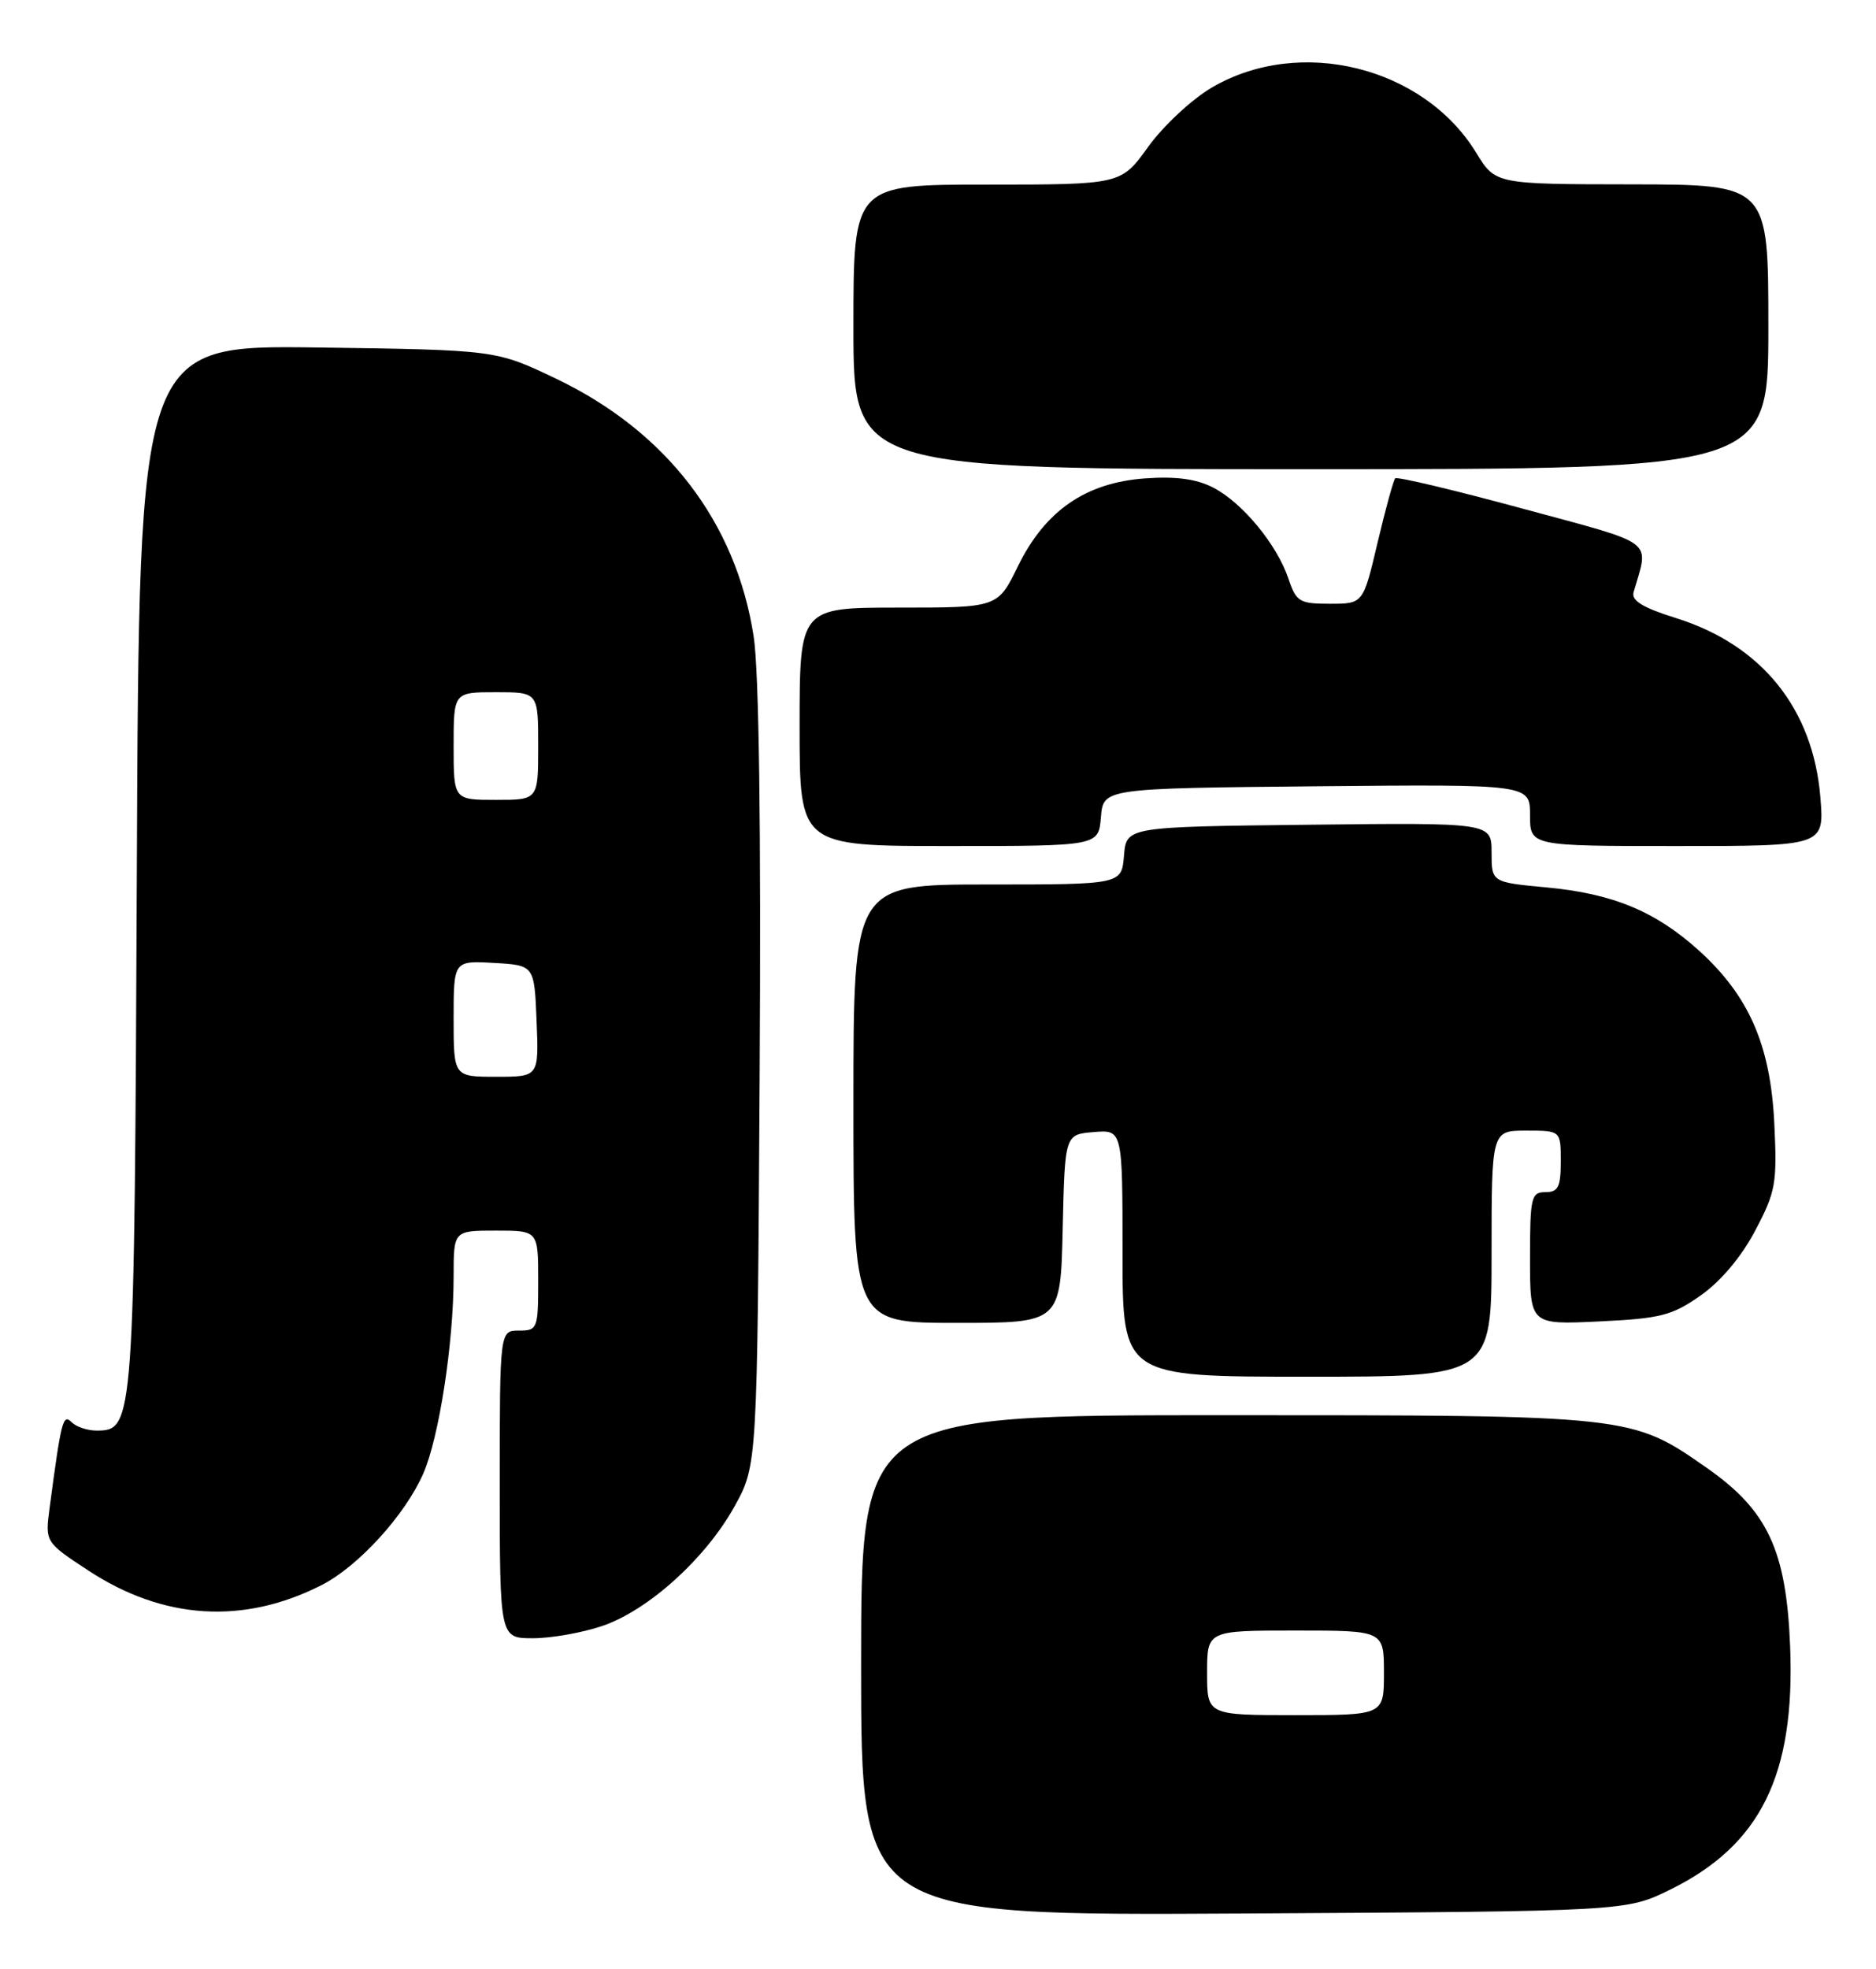<?xml version="1.0" encoding="UTF-8" standalone="no"?>
<!DOCTYPE svg PUBLIC "-//W3C//DTD SVG 1.1//EN" "http://www.w3.org/Graphics/SVG/1.1/DTD/svg11.dtd" >
<svg xmlns="http://www.w3.org/2000/svg" xmlns:xlink="http://www.w3.org/1999/xlink" version="1.1" viewBox="0 0 244 256">
 <g >
 <path fill="currentColor"
d=" M 217.22 245.69 C 229.00 239.90 233.50 230.78 232.83 214.03 C 232.33 201.55 229.91 196.38 221.99 190.85 C 212.19 184.00 212.16 184.00 159.32 184.00 C 112.00 184.00 112.00 184.00 112.00 216.54 C 112.00 249.07 112.00 249.07 161.75 248.79 C 211.50 248.50 211.50 248.50 217.22 245.69 Z  M 78.32 211.41 C 84.34 209.36 91.78 202.63 95.54 195.85 C 98.50 190.50 98.50 190.50 98.80 140.09 C 99.00 107.45 98.72 87.22 98.02 82.72 C 95.72 67.87 86.67 56.09 72.31 49.23 C 64.50 45.50 64.50 45.50 41.30 45.18 C 18.09 44.87 18.09 44.87 17.80 112.68 C 17.48 185.44 17.44 186.00 12.54 186.00 C 11.36 186.00 9.91 185.51 9.30 184.90 C 8.19 183.79 7.96 184.70 6.46 196.00 C 5.86 200.50 5.86 200.50 11.48 204.19 C 21.26 210.61 31.68 211.26 41.85 206.08 C 46.61 203.65 52.67 197.00 55.04 191.62 C 57.11 186.91 59.00 174.63 59.00 165.93 C 59.00 160.00 59.00 160.00 64.50 160.00 C 70.00 160.00 70.00 160.00 70.00 166.50 C 70.00 172.77 69.91 173.00 67.50 173.00 C 65.00 173.00 65.00 173.00 65.00 193.00 C 65.00 213.00 65.00 213.00 69.32 213.00 C 71.70 213.00 75.75 212.28 78.32 211.41 Z  M 194.00 163.00 C 194.00 147.00 194.00 147.00 198.50 147.00 C 203.00 147.00 203.00 147.00 203.00 151.00 C 203.00 154.33 202.67 155.00 201.00 155.00 C 199.15 155.00 199.00 155.67 199.00 163.62 C 199.00 172.24 199.00 172.24 208.00 171.81 C 215.98 171.43 217.47 171.05 221.20 168.43 C 223.82 166.59 226.51 163.39 228.30 159.98 C 230.97 154.92 231.15 153.86 230.77 146.00 C 230.27 135.86 227.47 129.47 220.95 123.57 C 215.31 118.48 209.75 116.18 201.15 115.38 C 194.00 114.71 194.00 114.71 194.00 110.84 C 194.00 106.96 194.00 106.96 170.25 107.23 C 146.50 107.50 146.50 107.50 146.19 111.25 C 145.88 115.00 145.88 115.00 128.44 115.00 C 111.00 115.00 111.00 115.00 111.00 143.50 C 111.00 172.00 111.00 172.00 124.47 172.00 C 137.94 172.00 137.94 172.00 138.22 159.75 C 138.50 147.50 138.50 147.50 142.25 147.19 C 146.00 146.88 146.00 146.88 146.00 162.94 C 146.00 179.00 146.00 179.00 170.00 179.00 C 194.00 179.00 194.00 179.00 194.00 163.00 Z  M 143.19 106.25 C 143.50 102.50 143.50 102.50 171.25 102.23 C 199.00 101.97 199.00 101.97 199.00 105.98 C 199.00 110.00 199.00 110.00 218.14 110.00 C 237.27 110.00 237.27 110.00 236.77 103.72 C 235.84 92.16 229.15 83.84 217.95 80.35 C 213.67 79.01 212.16 78.09 212.47 77.00 C 214.48 70.02 215.67 70.91 198.00 66.12 C 189.15 63.72 181.71 61.95 181.47 62.19 C 181.24 62.43 180.20 66.19 179.17 70.56 C 177.30 78.50 177.30 78.50 172.99 78.50 C 169.01 78.50 168.59 78.25 167.58 75.24 C 166.09 70.81 161.59 65.35 157.80 63.40 C 155.62 62.27 152.95 61.91 148.92 62.20 C 141.20 62.76 135.93 66.40 132.39 73.63 C 129.77 79.00 129.77 79.00 116.88 79.00 C 104.00 79.00 104.00 79.00 104.00 94.50 C 104.00 110.00 104.00 110.00 123.44 110.00 C 142.88 110.00 142.88 110.00 143.19 106.25 Z  M 230.00 42.50 C 230.00 24.00 230.00 24.00 212.25 23.97 C 194.50 23.95 194.50 23.95 192.00 19.86 C 185.14 8.65 169.05 4.68 157.62 11.38 C 155.02 12.90 151.30 16.37 149.35 19.07 C 145.81 24.00 145.81 24.00 128.41 24.00 C 111.00 24.00 111.00 24.00 111.00 42.50 C 111.00 61.00 111.00 61.00 170.50 61.00 C 230.00 61.00 230.00 61.00 230.00 42.50 Z  M 157.00 217.50 C 157.00 212.00 157.00 212.00 168.50 212.00 C 180.00 212.00 180.00 212.00 180.00 217.50 C 180.00 223.00 180.00 223.00 168.50 223.00 C 157.00 223.00 157.00 223.00 157.00 217.50 Z  M 59.00 132.45 C 59.00 124.90 59.00 124.90 64.25 125.20 C 69.50 125.50 69.50 125.50 69.79 132.75 C 70.09 140.00 70.09 140.00 64.54 140.00 C 59.00 140.00 59.00 140.00 59.00 132.45 Z  M 59.00 97.00 C 59.00 90.00 59.00 90.00 64.50 90.00 C 70.00 90.00 70.00 90.00 70.00 97.00 C 70.00 104.00 70.00 104.00 64.50 104.00 C 59.00 104.00 59.00 104.00 59.00 97.00 Z "/>
</g>
</svg>